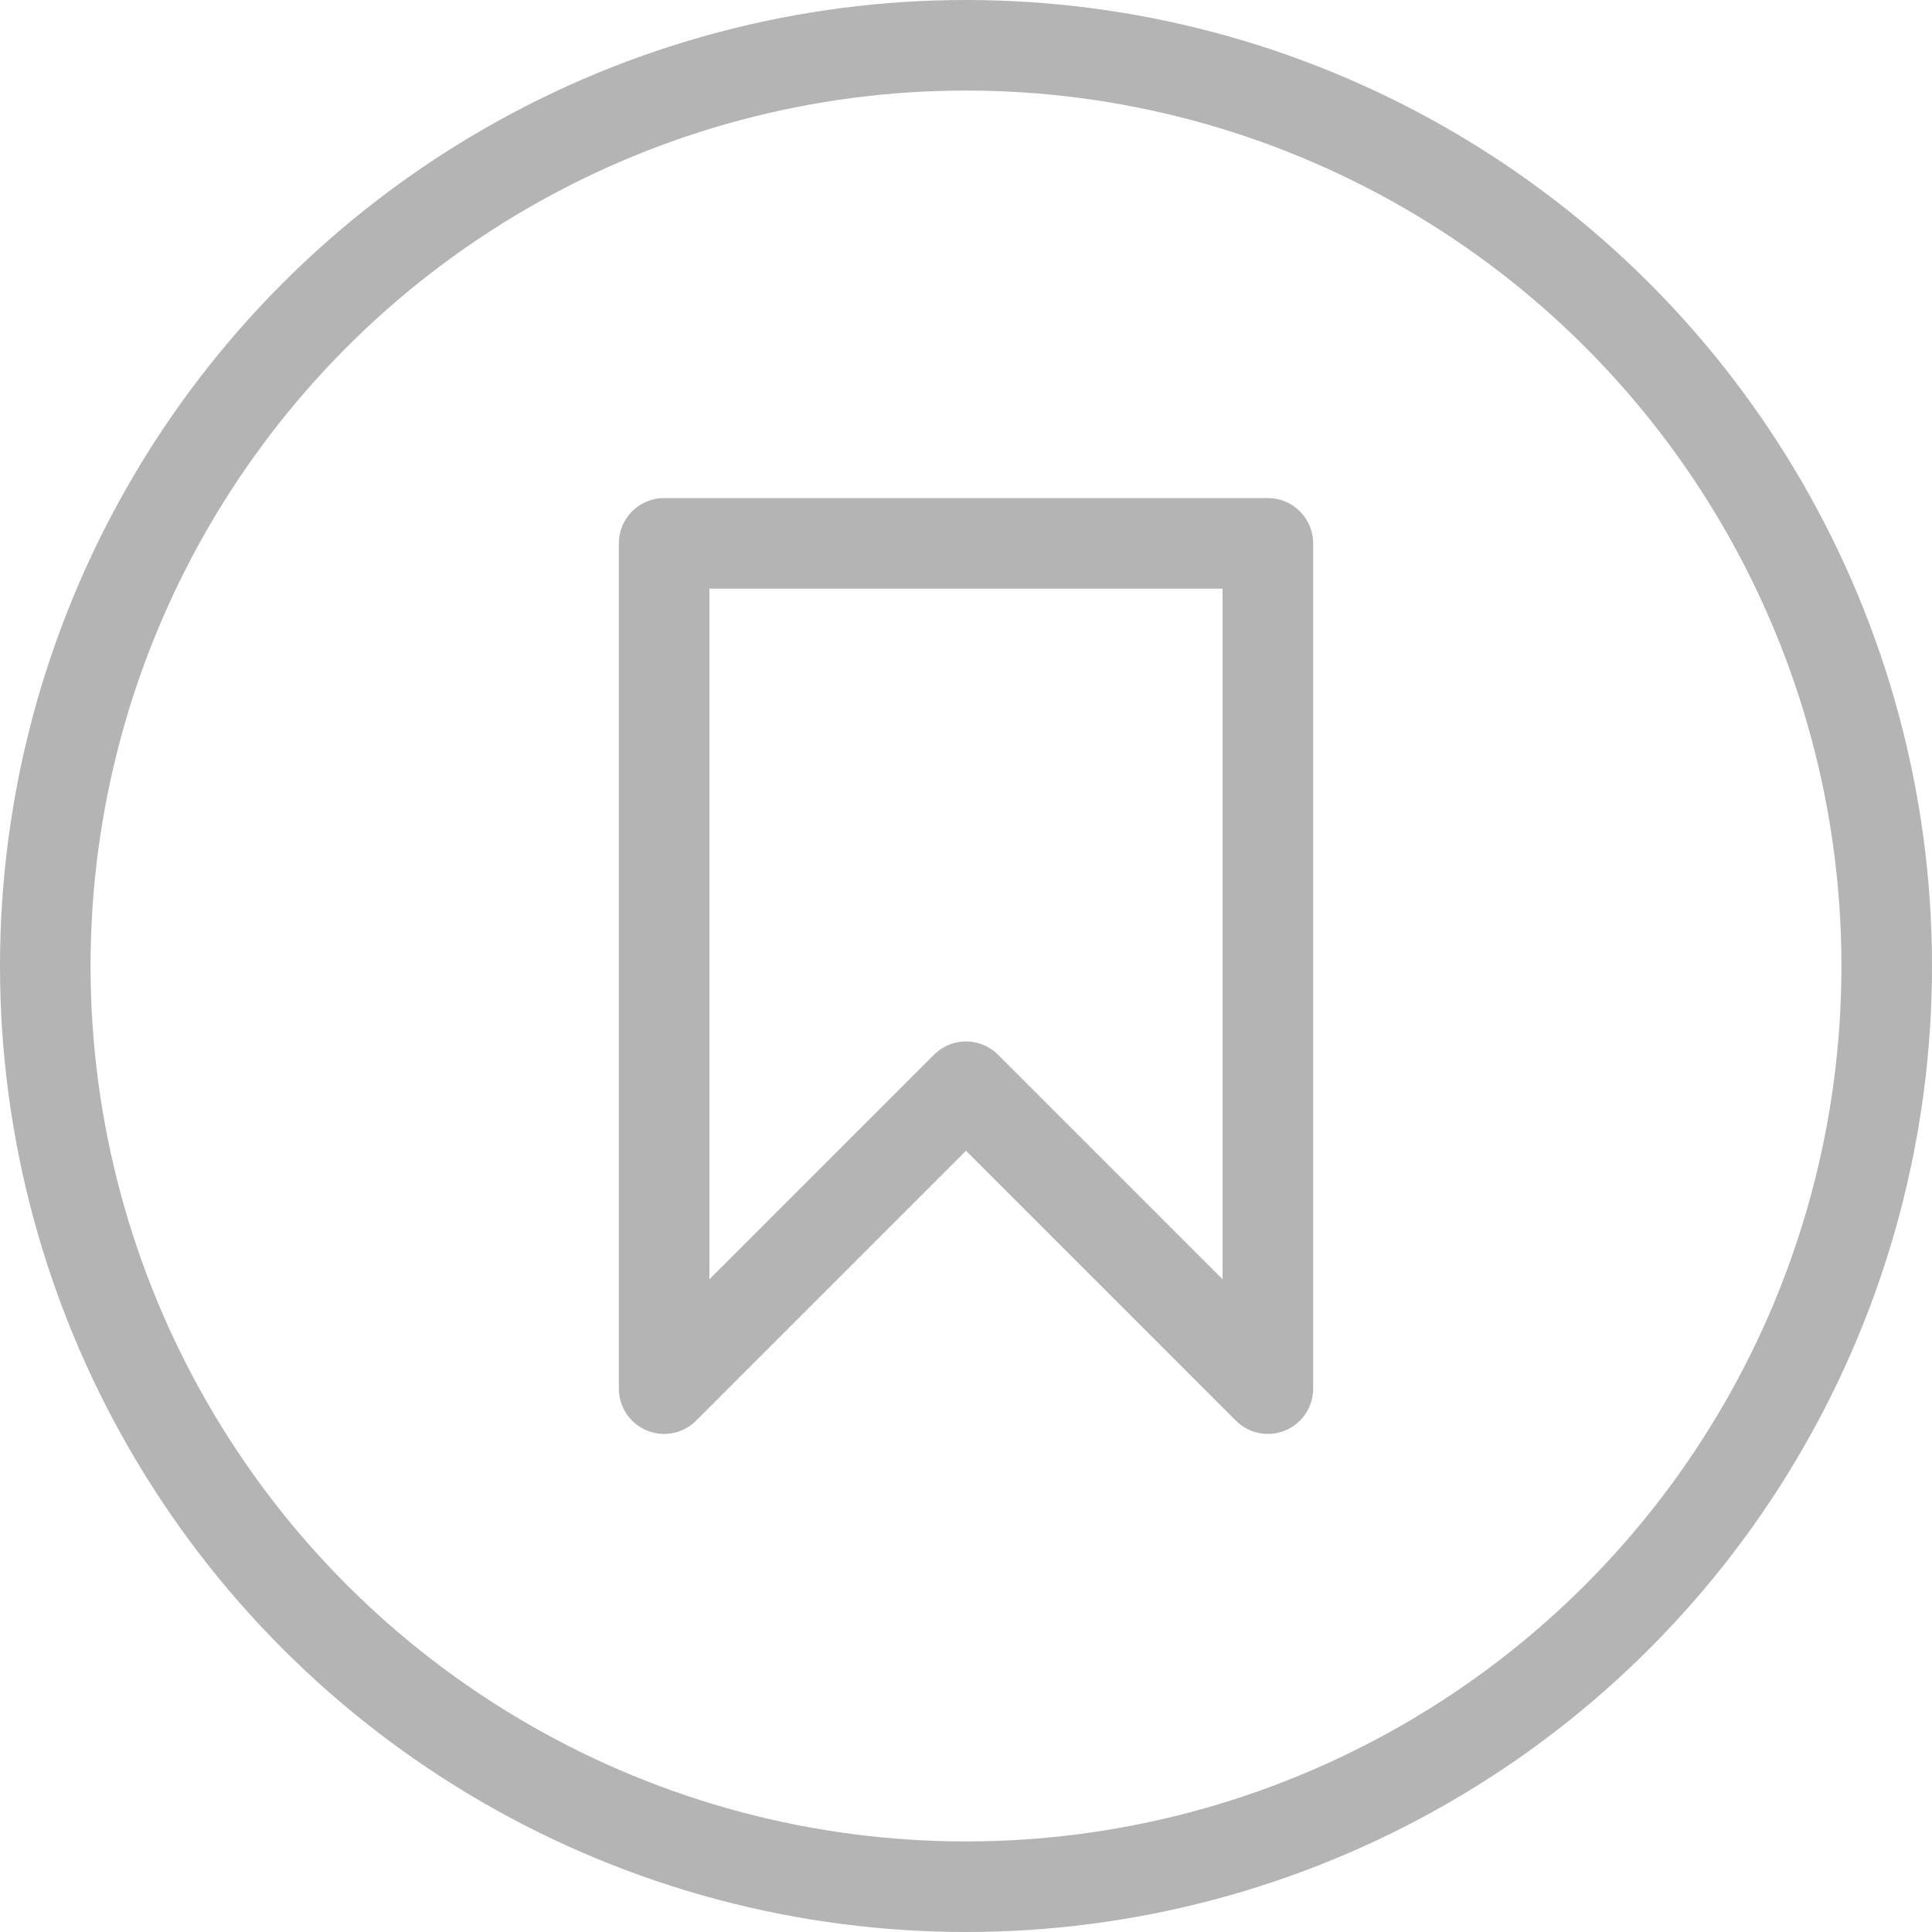 <svg width="32" height="32" viewBox="0 0 32 32" fill="none" xmlns="http://www.w3.org/2000/svg">
<g clip-path="url(#clip0_905_1984)">
<circle cx="16" cy="16" r="15.25" stroke="#B4B4B4" stroke-width="1.5"/>
<path d="M11 9H21V23L16 18L11 23V9Z" stroke="#B4B4B4" stroke-width="1.5" stroke-linecap="round" stroke-linejoin="round"/>
</g>
<defs>
<clipPath id="clip0_905_1984">
<rect width="32" height="32" fill="white"/>
</clipPath>
</defs>
</svg>
